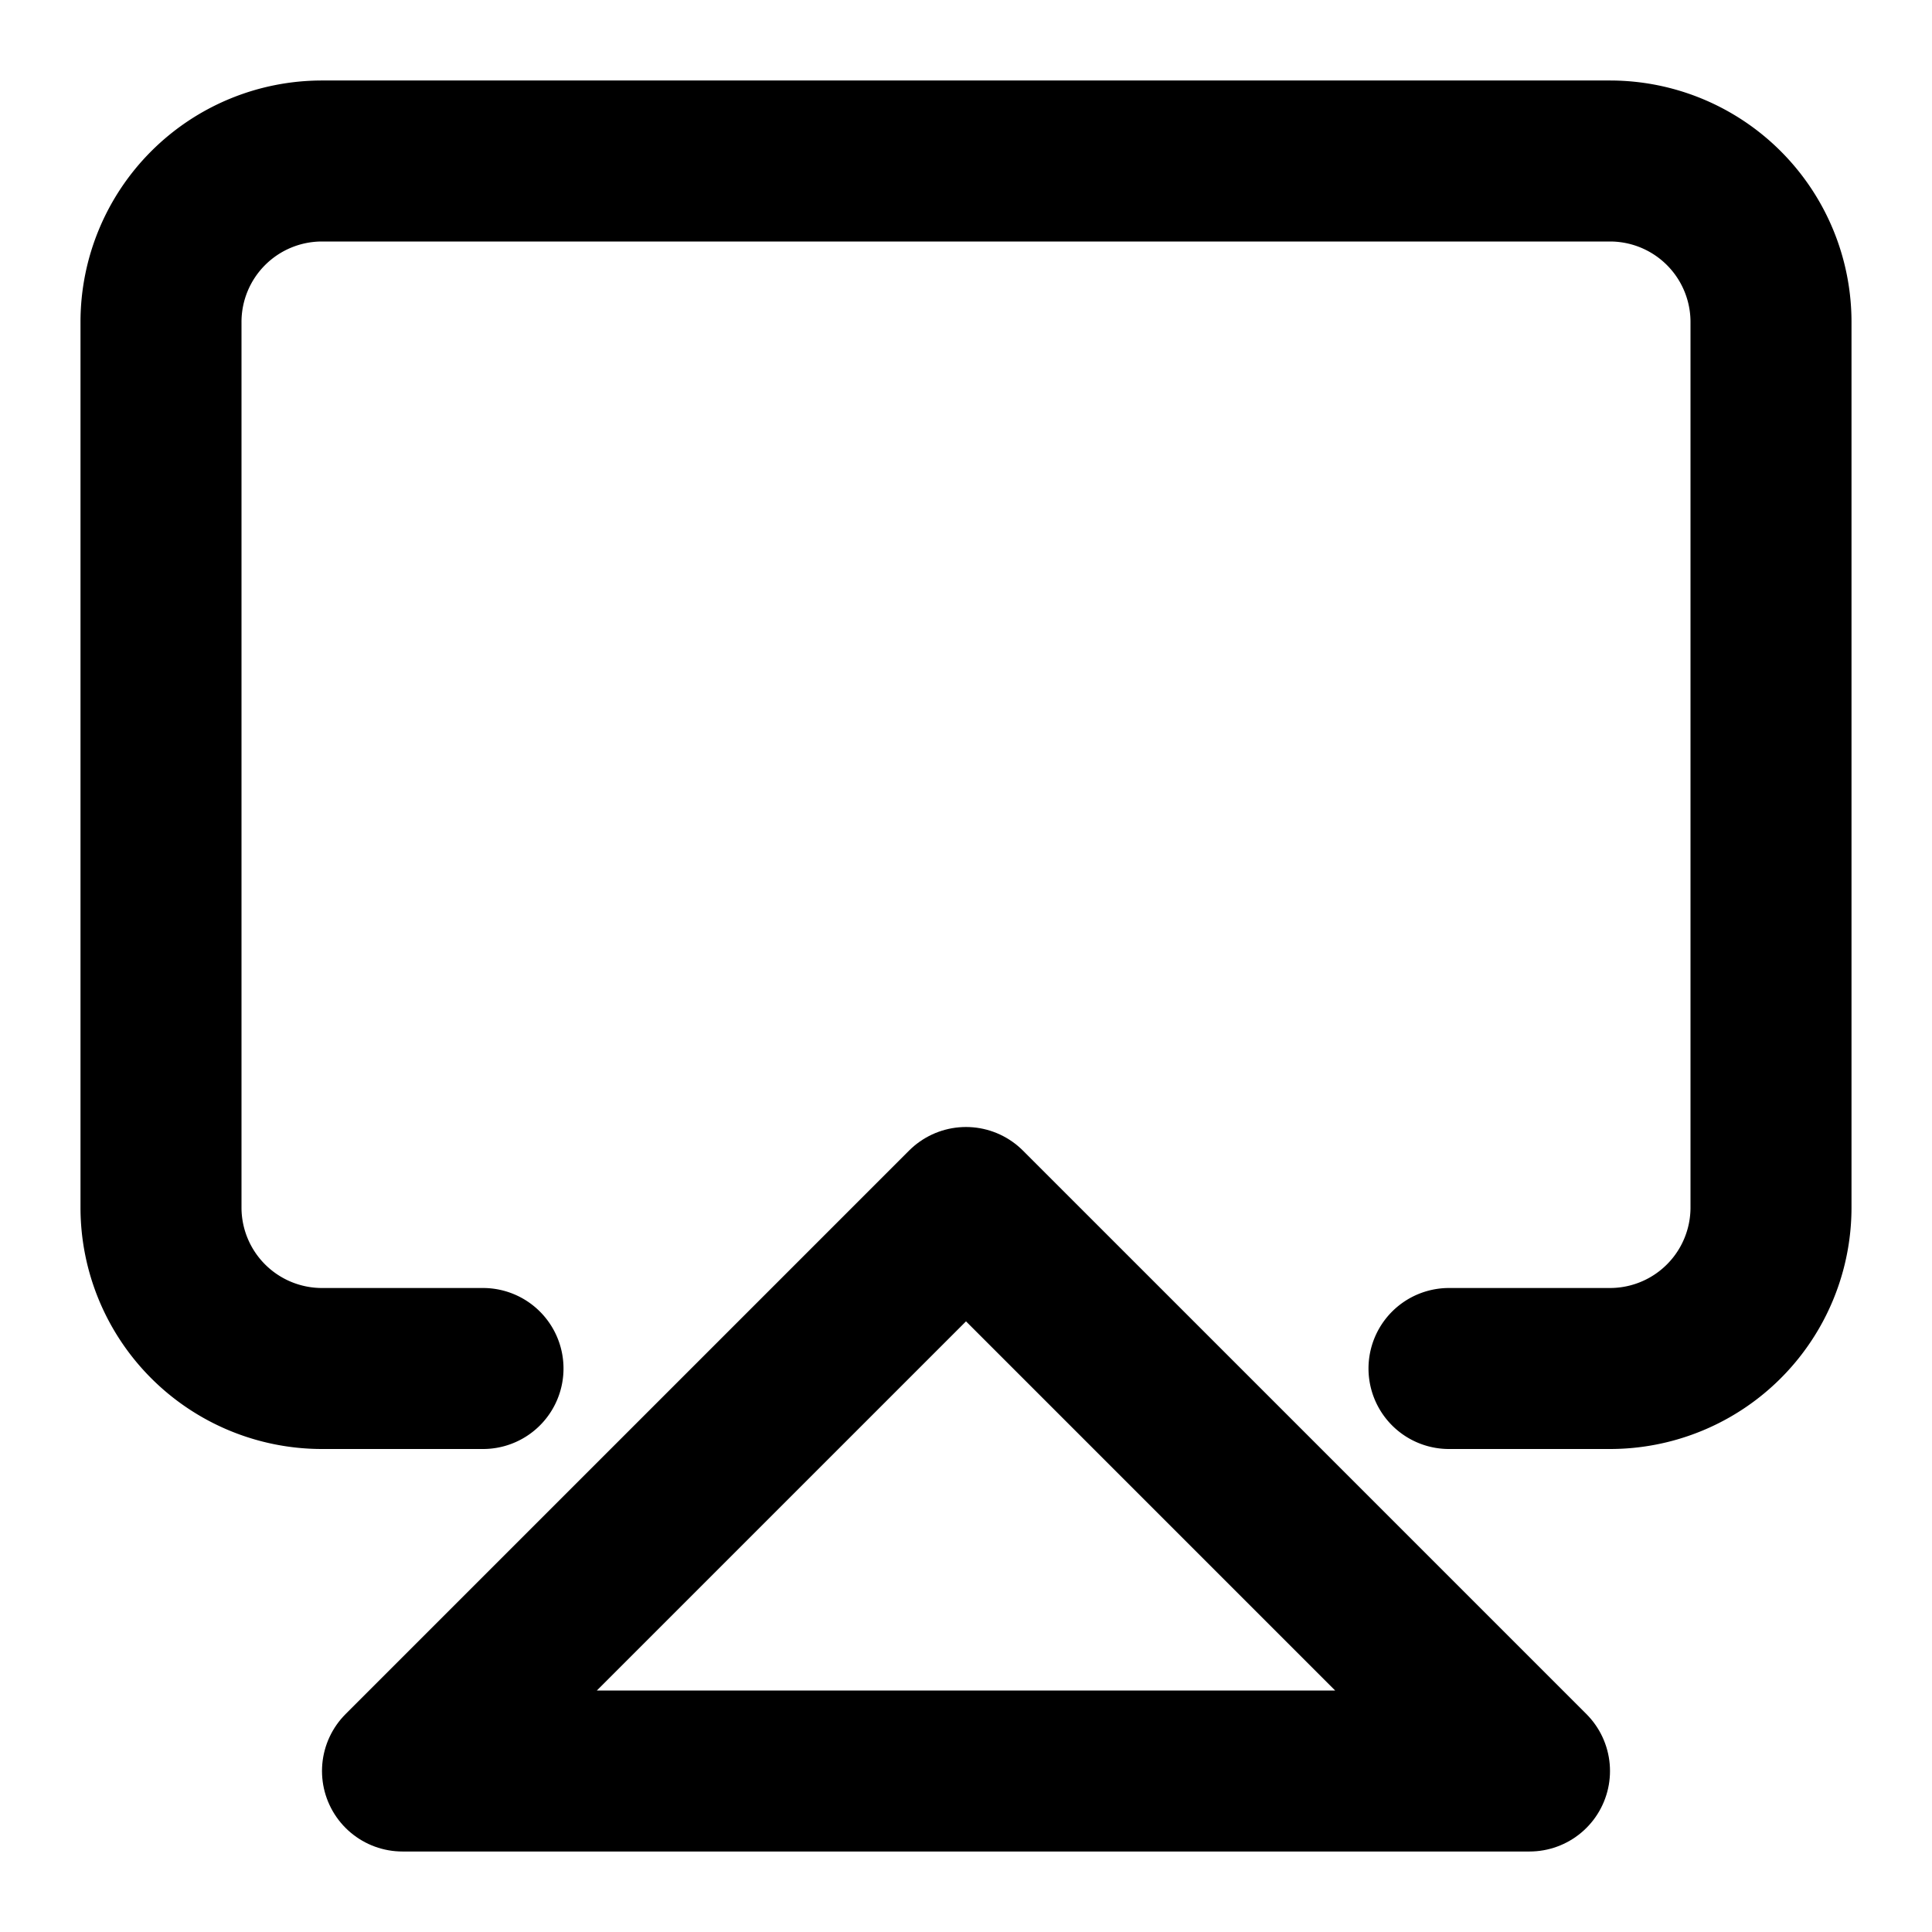 <svg viewBox="0 0 24 24" xmlns="http://www.w3.org/2000/svg" fill-rule="evenodd" clip-rule="evenodd" stroke-linecap="round" stroke-linejoin="round" stroke-miterlimit="1.5">
  <path d="M12 15l-7 7h14l-7-7z" fill="none" stroke="#000" stroke-width="2"/>
  <path d="M6 17H4a2 2 0 01-2-2V4a2 2 0 012-2h16a2 2 0 012 2v11a2 2 0 01-2 2h-2" fill="none" stroke="#000" stroke-width="2"/>
</svg>